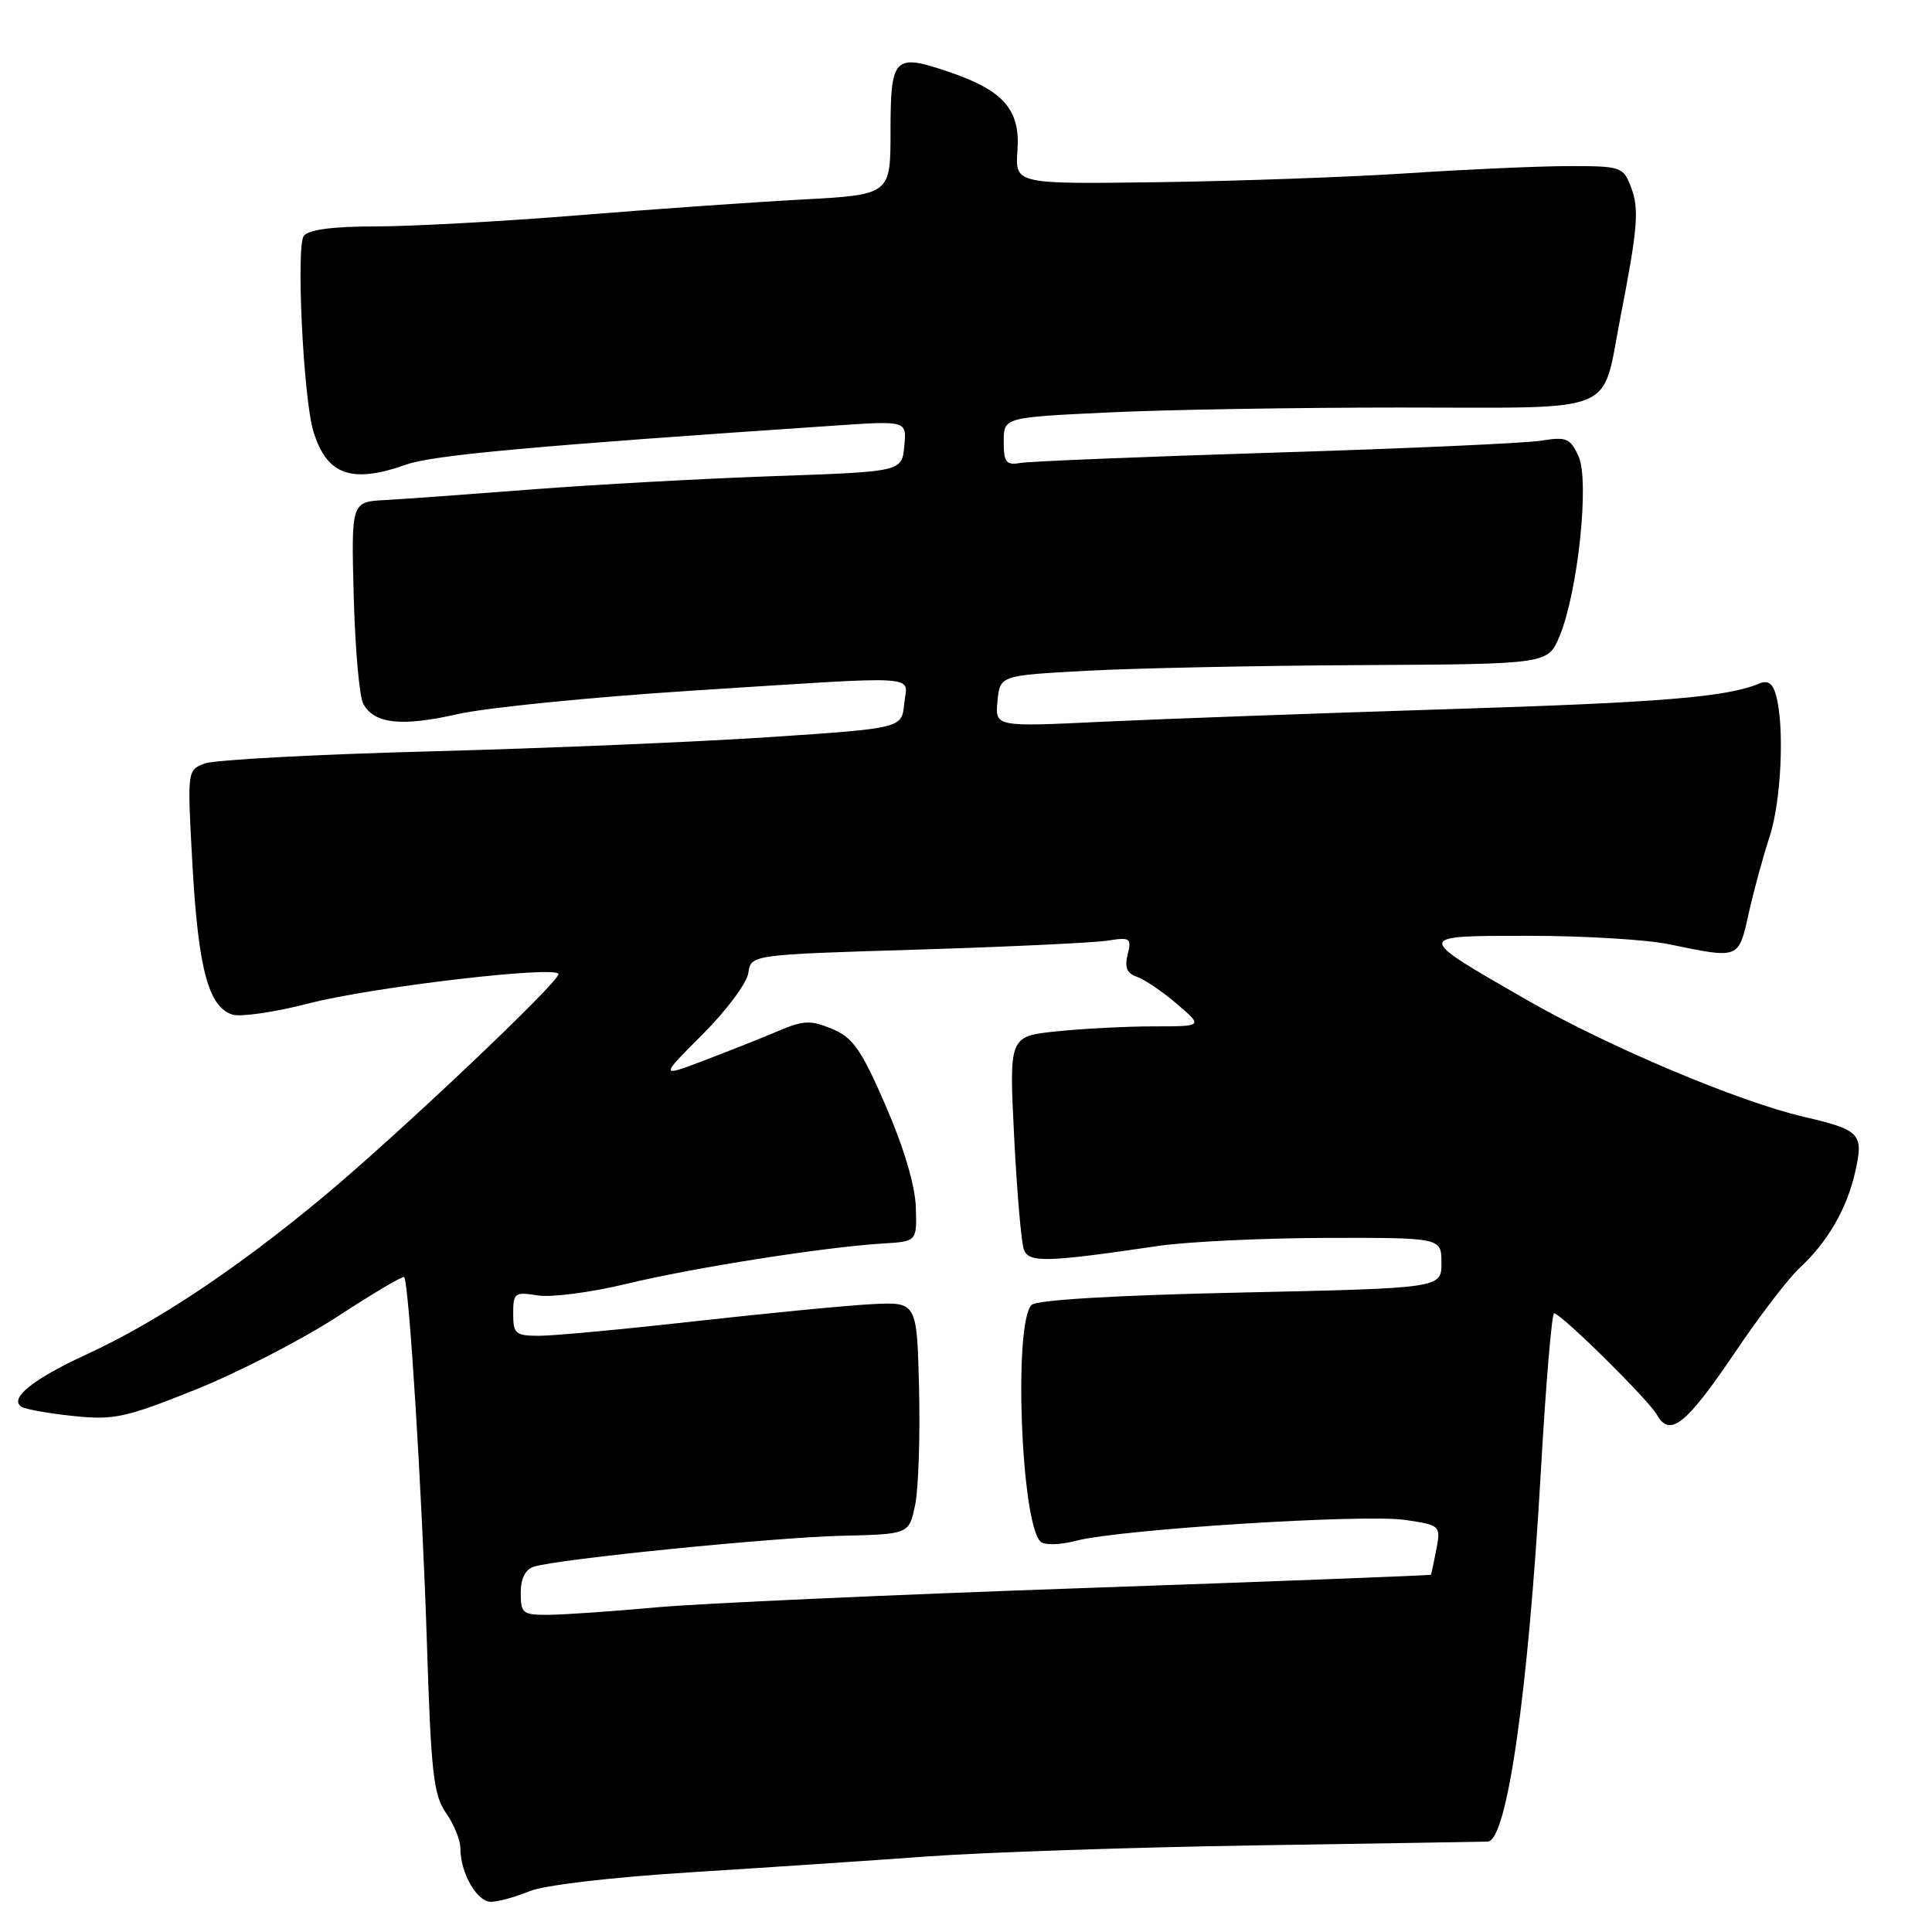 <?xml version="1.0" encoding="UTF-8" standalone="no"?>
<!DOCTYPE svg PUBLIC "-//W3C//DTD SVG 1.1//EN" "http://www.w3.org/Graphics/SVG/1.1/DTD/svg11.dtd" >
<svg xmlns="http://www.w3.org/2000/svg" xmlns:xlink="http://www.w3.org/1999/xlink" version="1.1" viewBox="0 0 256 256">
 <g >
 <path fill="currentColor"
d=" M 70.13 250.61 C 72.10 249.79 80.97 248.75 91.50 248.09 C 101.40 247.47 115.58 246.52 123.00 245.98 C 130.43 245.44 150.00 244.78 166.50 244.52 C 183.00 244.26 196.78 244.04 197.13 244.02 C 199.68 243.93 202.48 224.45 204.16 195.14 C 204.82 183.52 205.62 174.01 205.93 174.02 C 206.88 174.07 218.42 185.46 219.56 187.48 C 221.27 190.49 223.42 188.78 229.82 179.31 C 233.09 174.46 236.97 169.38 238.45 168.02 C 242.19 164.55 244.73 160.16 245.83 155.25 C 246.97 150.21 246.52 149.73 239.00 147.98 C 230.35 145.97 213.02 138.65 202.30 132.49 C 187.32 123.88 187.32 124.00 202.65 124.00 C 209.84 124.00 218.15 124.50 221.11 125.11 C 230.55 127.06 230.34 127.13 231.72 121.00 C 232.40 117.97 233.64 113.41 234.48 110.87 C 236.02 106.16 236.48 96.40 235.35 92.19 C 234.91 90.55 234.27 90.08 233.12 90.57 C 228.80 92.38 220.14 93.09 191.54 93.98 C 174.47 94.52 154.05 95.26 146.17 95.63 C 131.85 96.32 131.85 96.32 132.17 92.91 C 132.50 89.50 132.50 89.50 144.00 88.88 C 150.32 88.54 166.66 88.20 180.30 88.13 C 205.10 88.00 205.10 88.00 206.64 84.32 C 209.08 78.49 210.64 63.71 209.17 60.47 C 208.07 58.06 207.56 57.85 204.22 58.39 C 202.18 58.72 186.32 59.44 169.00 59.97 C 151.68 60.51 136.49 61.13 135.25 61.34 C 133.30 61.67 133.00 61.29 133.00 58.52 C 133.00 55.31 133.00 55.31 146.66 54.66 C 154.17 54.29 171.70 54.00 185.62 54.00 C 214.91 54.00 212.16 55.12 214.70 42.12 C 217.03 30.16 217.23 27.69 216.10 24.75 C 215.09 22.10 214.79 22.00 207.77 22.01 C 203.77 22.02 194.20 22.45 186.50 22.96 C 178.80 23.46 163.95 24.00 153.50 24.14 C 134.50 24.40 134.50 24.40 134.82 19.94 C 135.21 14.52 132.97 11.97 125.66 9.50 C 118.47 7.06 118.00 7.54 118.00 17.37 C 118.00 25.80 118.00 25.80 106.25 26.44 C 99.79 26.79 86.37 27.73 76.44 28.54 C 66.51 29.34 54.53 30.00 49.82 30.00 C 44.15 30.00 40.91 30.42 40.26 31.25 C 39.21 32.57 40.20 52.82 41.52 57.14 C 43.29 62.95 46.56 64.13 53.83 61.56 C 57.40 60.30 70.67 59.09 110.82 56.38 C 120.15 55.75 120.15 55.75 119.82 59.13 C 119.50 62.50 119.50 62.50 102.50 63.09 C 93.15 63.42 78.75 64.21 70.50 64.85 C 62.25 65.49 53.48 66.13 51.02 66.26 C 46.54 66.50 46.54 66.50 46.87 79.00 C 47.05 85.87 47.61 92.28 48.13 93.24 C 49.56 95.92 53.19 96.32 60.66 94.62 C 64.42 93.77 78.30 92.38 91.50 91.53 C 123.04 89.52 120.19 89.34 119.81 93.25 C 119.50 96.50 119.50 96.50 102.00 97.67 C 92.38 98.31 72.12 99.16 57.00 99.56 C 41.88 99.96 28.44 100.68 27.15 101.16 C 24.80 102.03 24.80 102.03 25.51 114.76 C 26.28 128.39 27.63 133.43 30.80 134.44 C 31.90 134.78 36.48 134.11 40.99 132.94 C 49.34 130.78 74.00 127.89 74.00 129.08 C 74.00 130.21 52.74 150.34 42.89 158.54 C 31.43 168.08 20.79 175.17 11.50 179.45 C 4.33 182.75 1.12 185.34 2.87 186.42 C 3.40 186.74 6.49 187.29 9.74 187.63 C 15.09 188.19 16.62 187.86 25.91 184.13 C 31.55 181.87 40.00 177.52 44.70 174.46 C 49.39 171.40 53.37 169.04 53.55 169.22 C 54.19 169.86 55.93 197.86 56.56 217.50 C 57.11 234.92 57.44 237.85 59.09 240.21 C 60.14 241.70 61.00 243.82 61.00 244.91 C 61.00 248.16 63.19 252.00 65.04 252.00 C 65.98 252.00 68.27 251.37 70.13 250.61 Z  M 69.00 211.07 C 69.00 209.15 69.61 207.95 70.75 207.59 C 74.02 206.57 102.45 203.72 111.48 203.50 C 120.45 203.29 120.45 203.29 121.26 199.43 C 121.70 197.30 121.93 190.37 121.78 184.03 C 121.50 172.50 121.50 172.50 115.50 172.81 C 112.20 172.98 101.72 174.00 92.21 175.06 C 82.70 176.13 73.36 177.00 71.46 177.00 C 68.30 177.00 68.00 176.75 68.00 174.06 C 68.00 171.31 68.20 171.16 71.25 171.65 C 73.04 171.94 78.33 171.25 83.00 170.12 C 91.88 167.97 109.27 165.24 117.00 164.77 C 121.50 164.50 121.50 164.50 121.35 159.93 C 121.26 157.11 119.75 152.00 117.37 146.54 C 114.13 139.07 113.03 137.49 110.27 136.34 C 107.44 135.16 106.50 135.19 103.25 136.56 C 101.19 137.44 96.78 139.19 93.45 140.46 C 87.40 142.76 87.40 142.76 93.11 137.05 C 96.25 133.91 98.97 130.25 99.16 128.92 C 99.50 126.50 99.50 126.50 121.50 125.83 C 133.60 125.46 144.96 124.92 146.75 124.64 C 149.76 124.16 149.96 124.30 149.42 126.47 C 148.99 128.18 149.32 128.98 150.67 129.44 C 151.67 129.79 154.06 131.41 155.96 133.04 C 159.42 136.00 159.42 136.00 152.86 136.00 C 149.25 136.00 143.46 136.30 140.00 136.66 C 133.71 137.32 133.71 137.32 134.38 150.64 C 134.75 157.97 135.33 164.70 135.67 165.59 C 136.35 167.34 138.63 167.28 153.50 165.09 C 157.35 164.53 167.36 164.05 175.75 164.03 C 191.00 164.00 191.00 164.00 191.00 167.35 C 191.00 170.69 191.00 170.69 164.37 171.27 C 147.73 171.63 137.35 172.25 136.69 172.91 C 134.29 175.31 135.28 201.68 137.86 204.26 C 138.37 204.77 140.37 204.73 142.62 204.15 C 148.54 202.63 180.88 200.59 186.21 201.40 C 190.87 202.10 190.92 202.15 190.32 205.31 C 189.99 207.06 189.66 208.57 189.61 208.66 C 189.55 208.75 168.80 209.55 143.50 210.43 C 118.20 211.31 92.78 212.46 87.00 212.98 C 81.22 213.51 74.81 213.95 72.75 213.97 C 69.26 214.00 69.00 213.80 69.00 211.07 Z "/>
</g>
</svg>